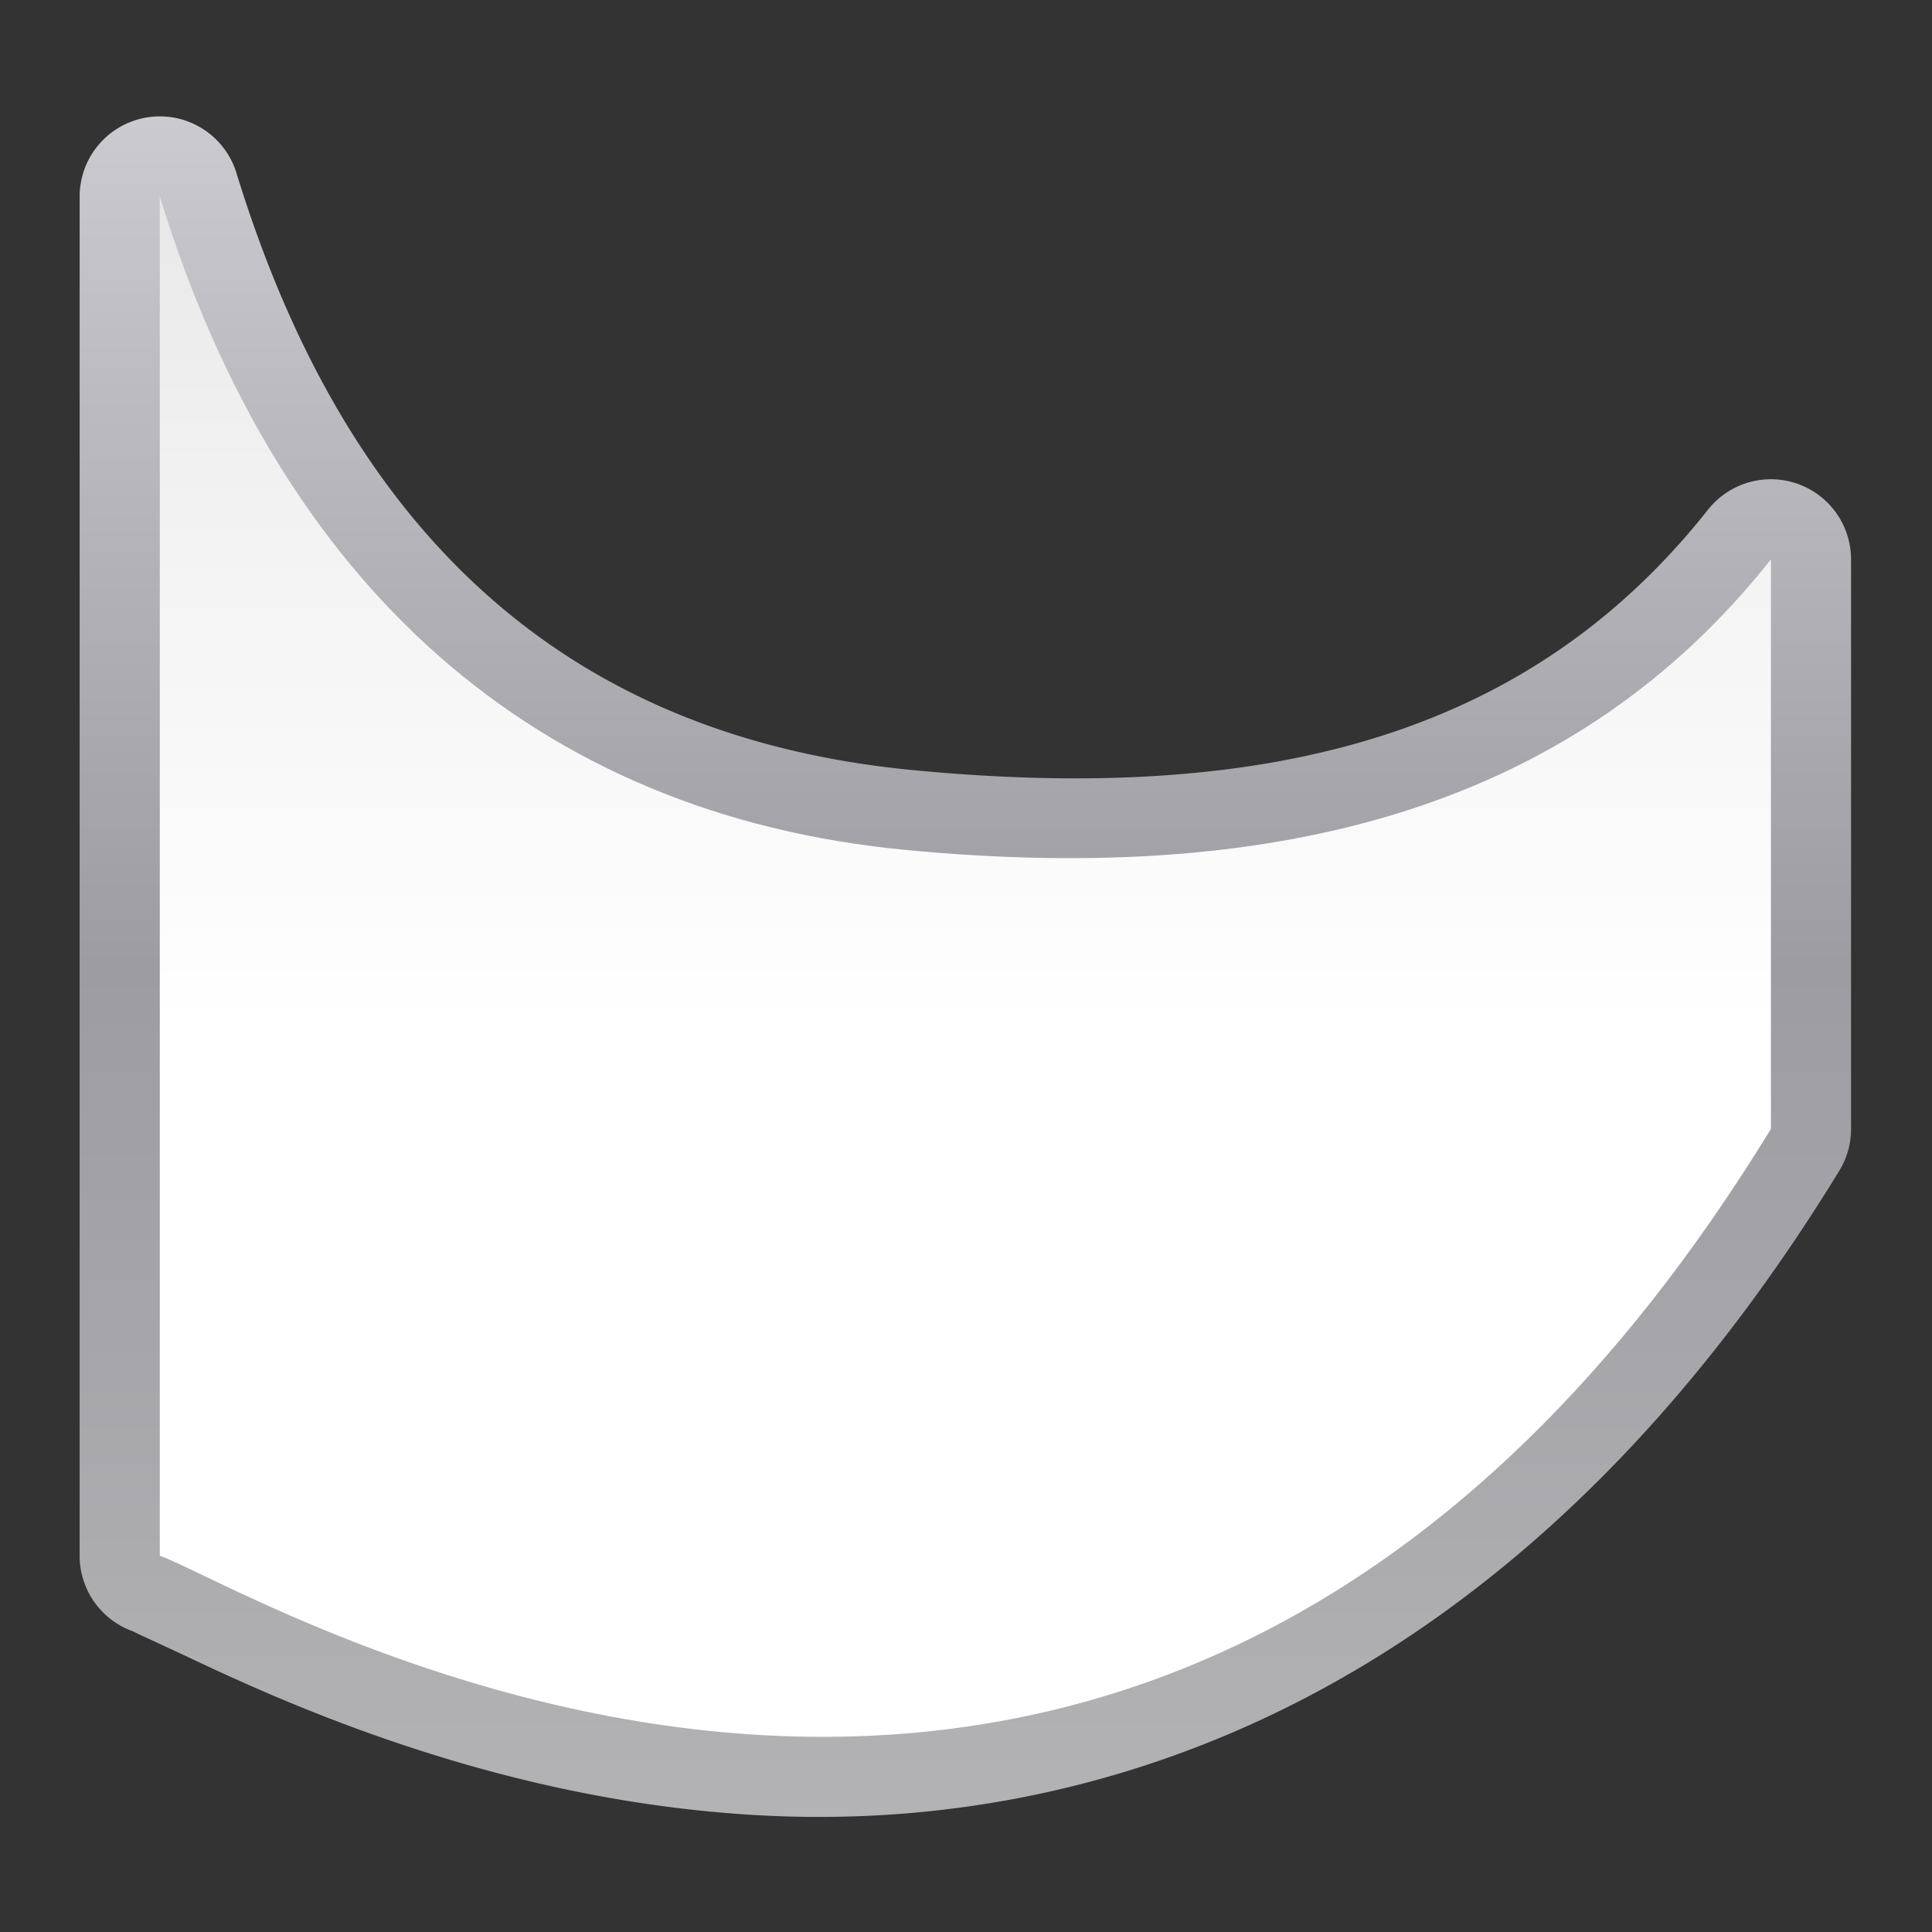 <svg height="24" viewBox="0 0 24 24" width="24" xmlns="http://www.w3.org/2000/svg" xmlns:xlink="http://www.w3.org/1999/xlink"><rect x="0" y="0" width="24" height="24" fill="#333333" stroke="none"/><linearGradient id="a" gradientUnits="userSpaceOnUse" x1="58.181" x2="58.181" y1="128" y2=".002"><stop offset="0" stop-color="#fff"/><stop offset=".464" stop-color="#fff"/><stop offset=".781" stop-color="#f1f1f1"/><stop offset=".906" stop-color="#eaeaea"/><stop offset="1" stop-color="#dfdfdf"/></linearGradient><linearGradient id="b" gradientUnits="userSpaceOnUse" x1="58.181" x2="58.181" y1="128" y2=".002"><stop offset="0" stop-color="#b4b4b6"/><stop offset=".5" stop-color="#9c9ca1"/><stop offset="1" stop-color="#cdcdd1"/></linearGradient><g transform="matrix(-.172 0 0 .172 23 1)"><path d="m122.006 2.594a5.79 5.79 0 0 0 -5.361 4.082c-8.14 26.497-24.243 40.777-48.912 43.135-26.242 2.509-44.723-2.837-57.373-18.818a5.79 5.79 0 0 0 -10.328 3.594v41.137a5.79 5.79 0 0 0 .852 3.023c23.38 38.177 53.521 47.833 77.814 46.555 12.147-.639 22.839-3.79 30.918-6.887 4.039-1.548 7.431-3.09 9.988-4.297 2.557-1.207 4.754-2.193 4.445-2.088a5.79 5.79 0 0 0 3.92-5.48v-98.172a5.79 5.79 0 0 0 -5.963-5.783z" fill="url(#b)"/><path d="m122.18 8.376c-8.635 28.106-27.127 44.64-53.897 47.198-27.344 2.614-48.447-3.28-62.464-20.988v41.137c44.973 73.437 109.769 33.074 116.36 30.825z" fill="url(#a)"/></g></svg>